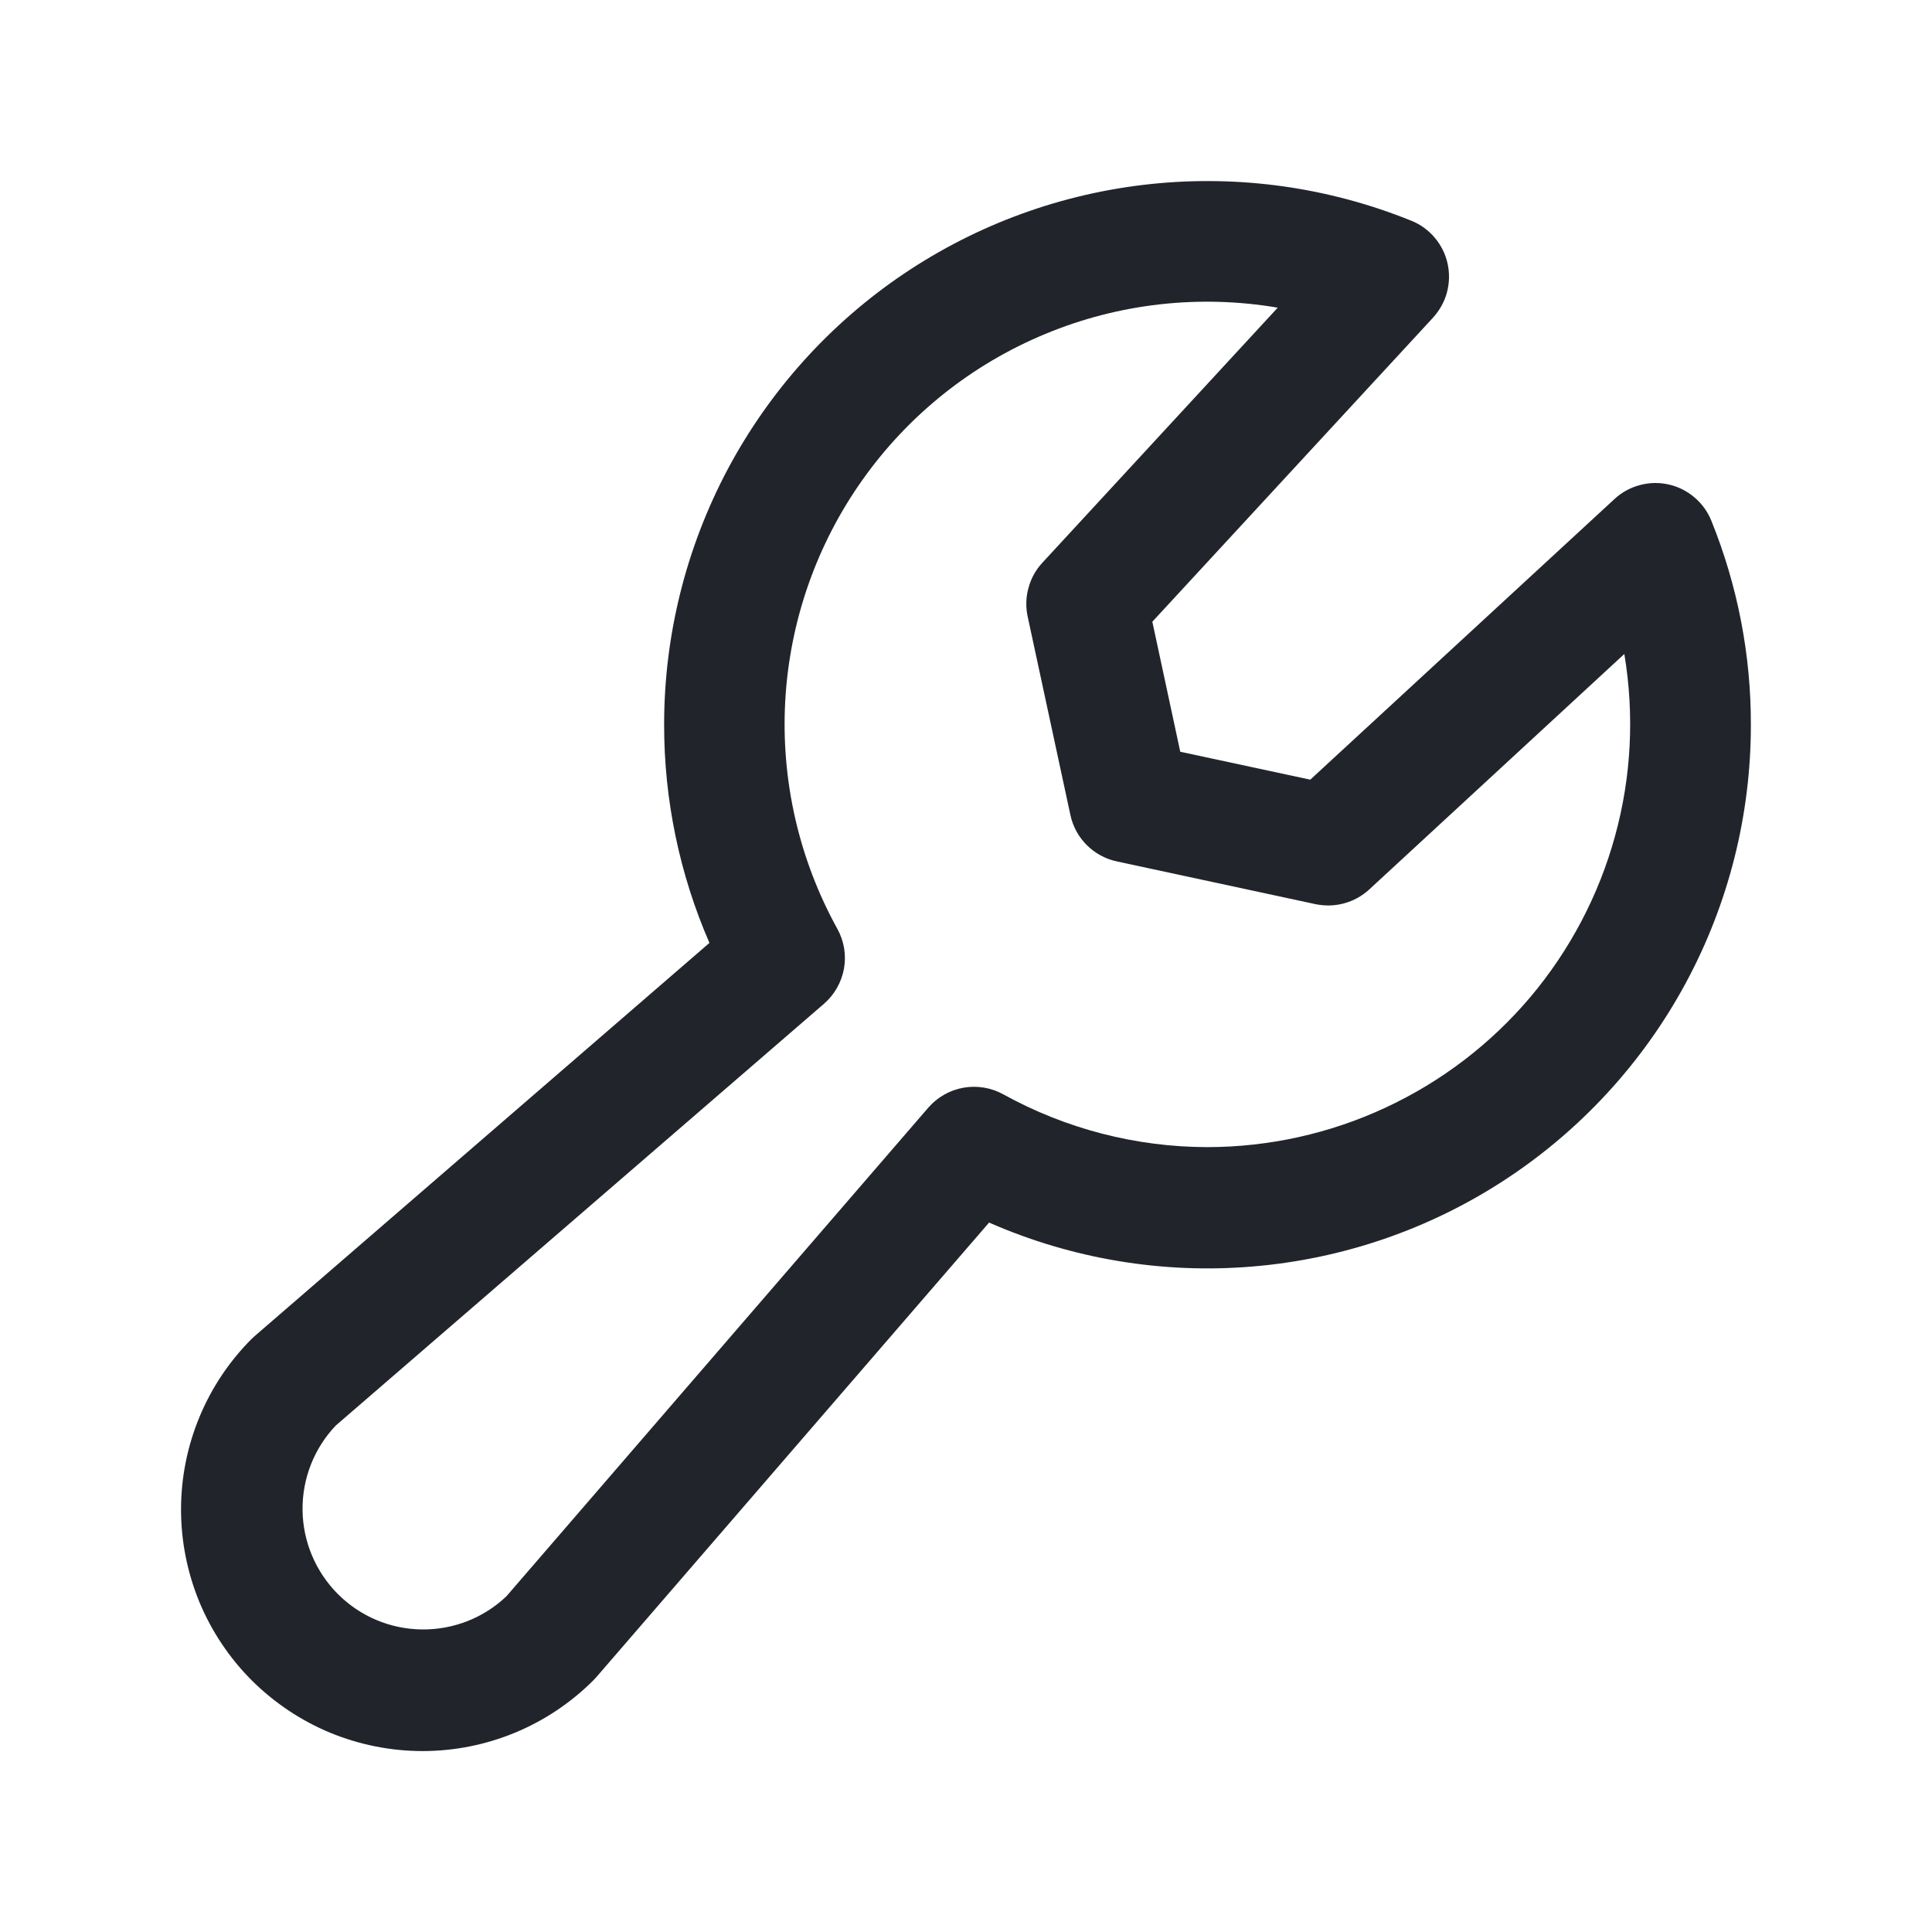 <svg width="20" height="20" viewBox="0 0 20 20" fill="none" xmlns="http://www.w3.org/2000/svg">
<g id="icon/Wrench">
<path id="Vector" d="M17.716 5.391C17.678 5.297 17.618 5.214 17.541 5.149C17.464 5.083 17.372 5.037 17.273 5.015C17.174 4.993 17.072 4.995 16.974 5.022C16.877 5.048 16.787 5.097 16.713 5.166L13.564 8.071L12.218 7.782L11.929 6.436L14.835 3.288C14.903 3.213 14.953 3.124 14.979 3.026C15.005 2.928 15.007 2.826 14.985 2.727C14.963 2.628 14.917 2.537 14.852 2.46C14.786 2.382 14.703 2.322 14.61 2.285C13.755 1.939 12.83 1.809 11.914 1.905C10.998 2.001 10.119 2.32 9.355 2.835C8.591 3.35 7.966 4.045 7.533 4.858C7.101 5.672 6.875 6.579 6.875 7.5C6.874 8.278 7.034 9.048 7.344 9.761L2.64 13.828C2.628 13.838 2.617 13.849 2.606 13.859C2.137 14.328 1.874 14.964 1.874 15.627C1.874 15.955 1.939 16.28 2.064 16.584C2.19 16.887 2.374 17.163 2.606 17.395C2.839 17.627 3.114 17.811 3.417 17.937C3.721 18.062 4.046 18.127 4.374 18.127C5.037 18.127 5.673 17.864 6.142 17.395C6.152 17.384 6.163 17.373 6.173 17.362L10.239 12.656C11.096 13.032 12.033 13.189 12.965 13.111C13.897 13.034 14.795 12.726 15.578 12.214C16.361 11.702 17.004 11.003 17.449 10.18C17.894 9.357 18.126 8.436 18.125 7.5C18.126 6.777 17.987 6.061 17.716 5.391ZM12.5 11.875C11.76 11.874 11.033 11.686 10.385 11.328C10.26 11.259 10.114 11.235 9.973 11.26C9.832 11.285 9.704 11.358 9.61 11.466L5.243 16.524C5.007 16.749 4.692 16.872 4.366 16.868C4.04 16.864 3.729 16.733 3.498 16.502C3.268 16.271 3.136 15.96 3.132 15.634C3.128 15.308 3.251 14.993 3.476 14.757L8.53 10.391C8.638 10.297 8.711 10.169 8.737 10.027C8.762 9.886 8.738 9.741 8.668 9.615C8.27 8.894 8.083 8.076 8.129 7.254C8.175 6.432 8.452 5.639 8.928 4.968C9.404 4.296 10.06 3.772 10.821 3.457C11.581 3.141 12.416 3.047 13.227 3.185L10.79 5.826C10.722 5.899 10.673 5.988 10.647 6.085C10.62 6.181 10.617 6.283 10.638 6.381L11.081 8.438C11.106 8.555 11.165 8.663 11.25 8.748C11.335 8.833 11.443 8.892 11.56 8.917L13.619 9.36C13.717 9.38 13.818 9.378 13.915 9.351C14.011 9.325 14.1 9.276 14.174 9.208L16.815 6.77C16.92 7.398 16.888 8.041 16.719 8.654C16.551 9.267 16.251 9.837 15.841 10.323C15.43 10.809 14.918 11.199 14.341 11.467C13.765 11.735 13.136 11.874 12.5 11.875Z" fill="#21252B"/>
</g>
</svg>
